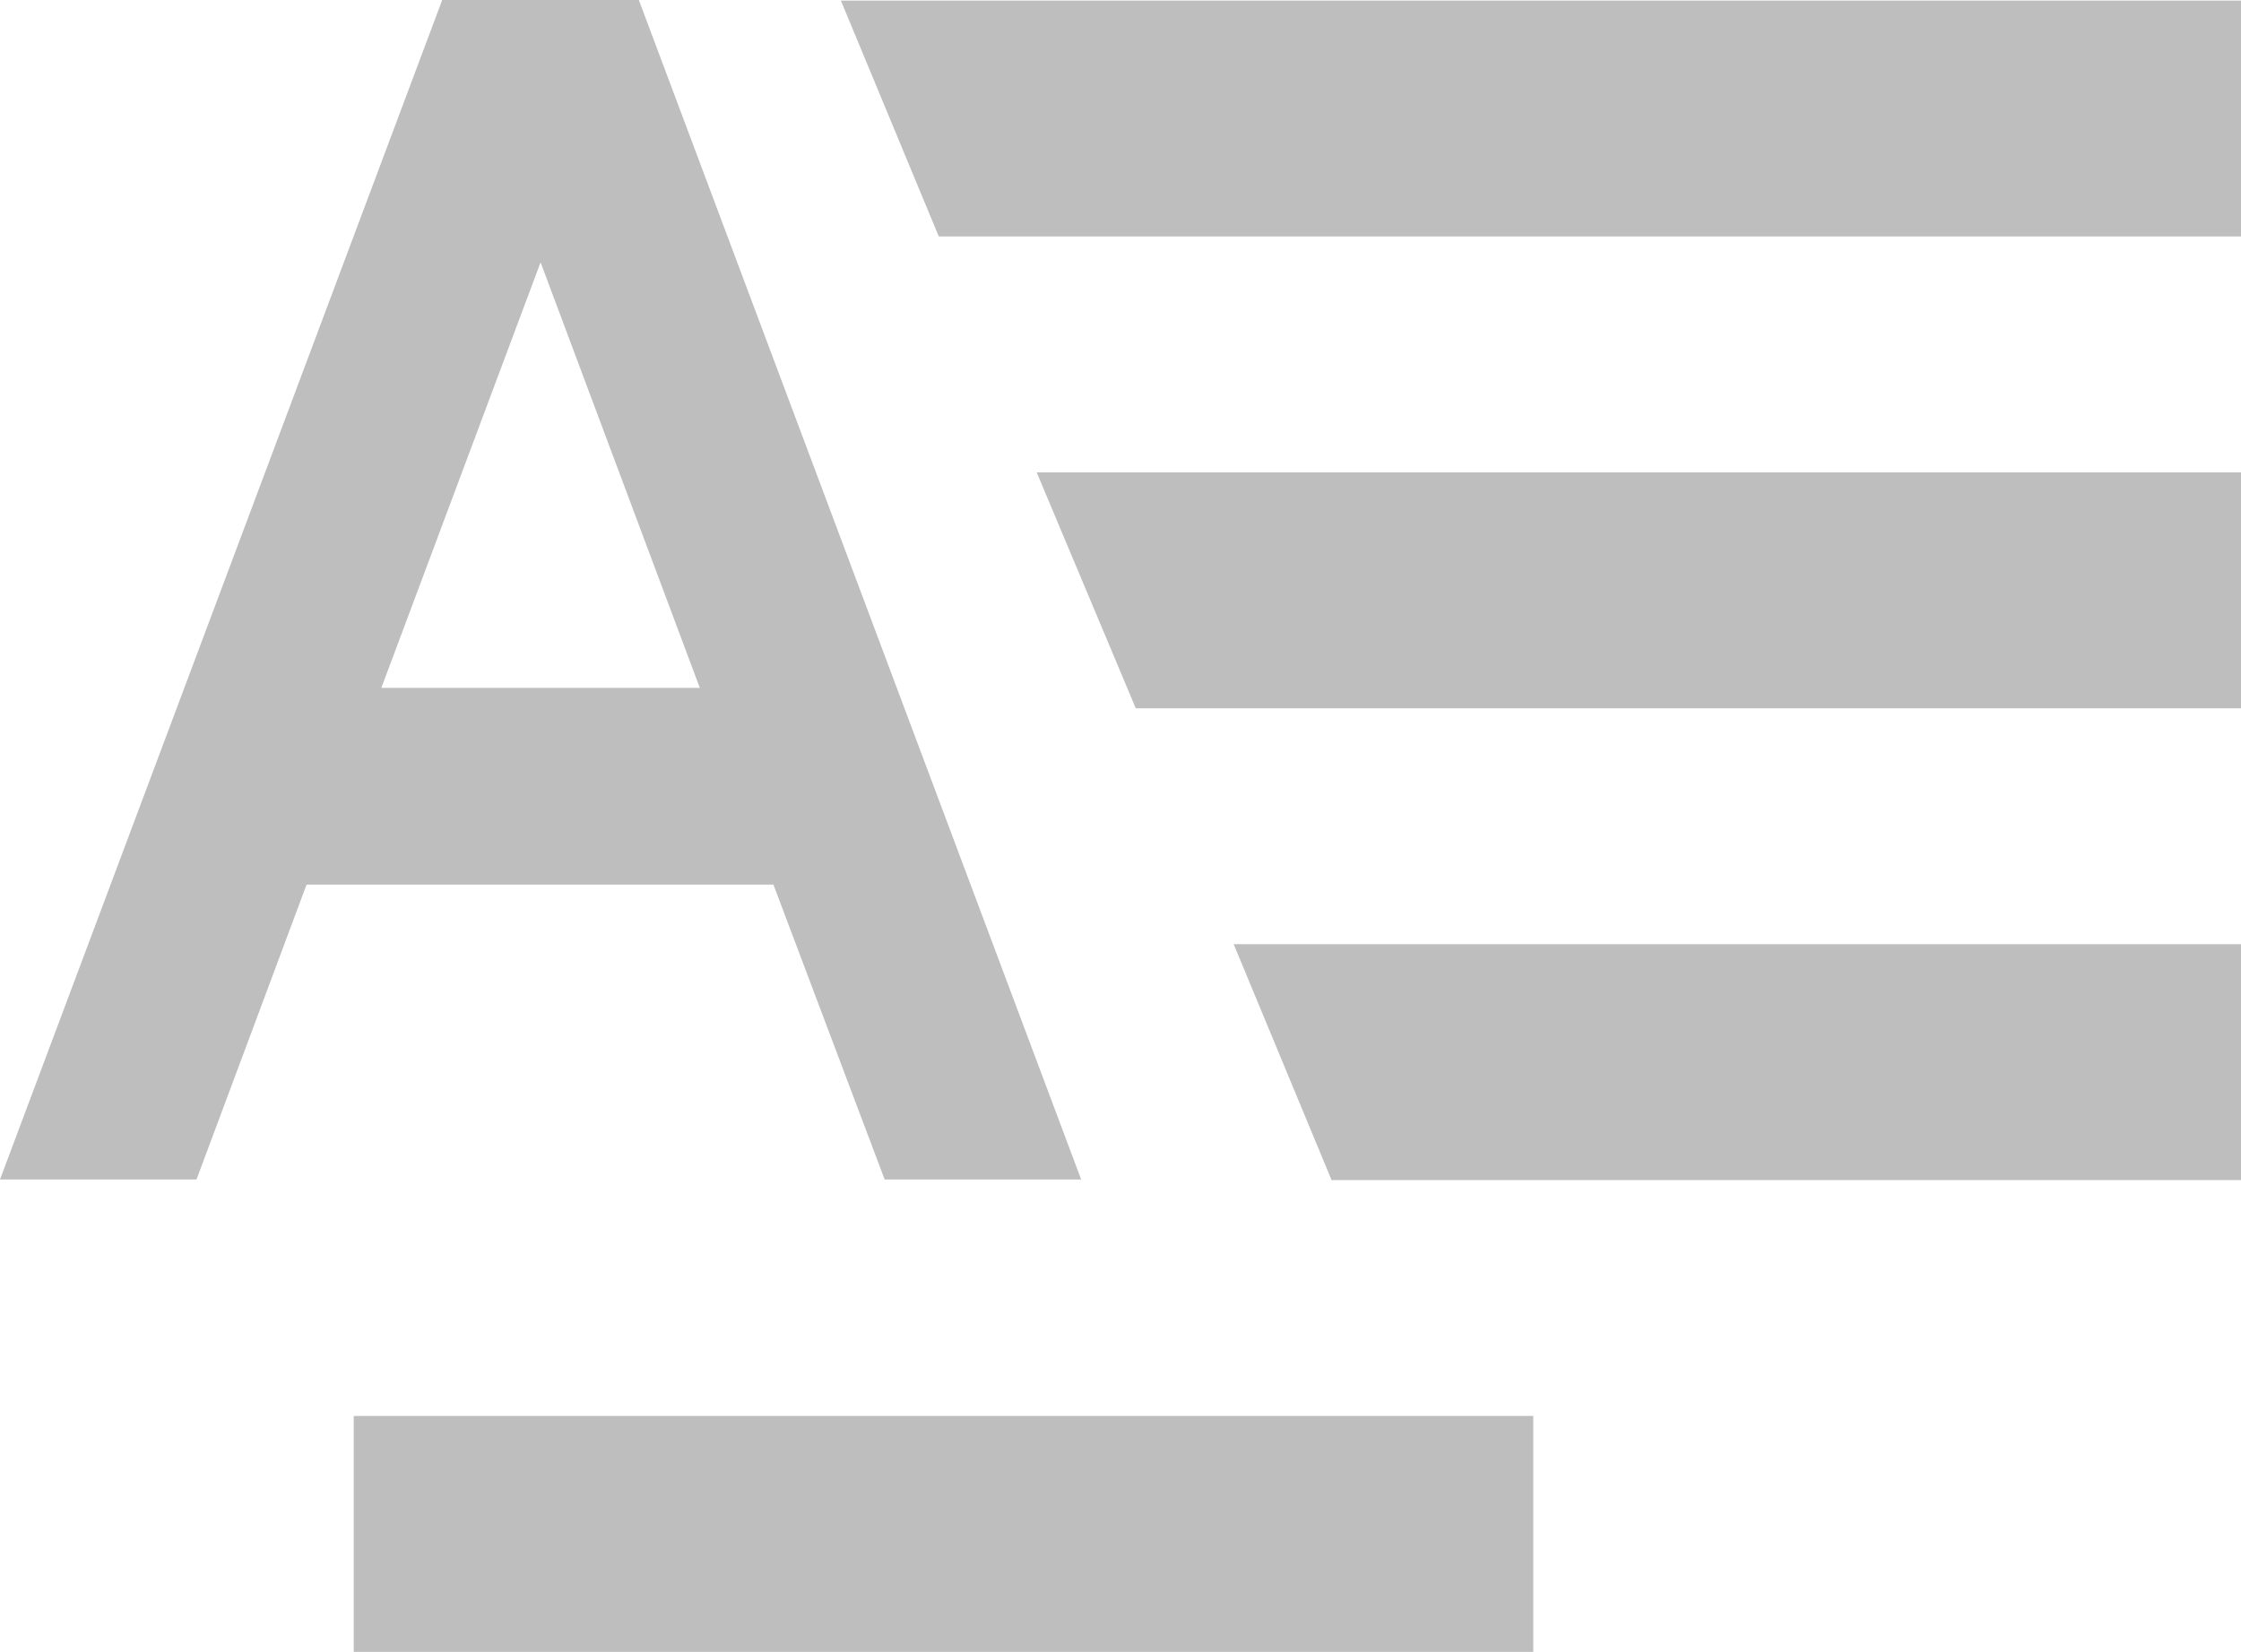 <svg xmlns="http://www.w3.org/2000/svg" width="18.999" height="14.005" viewBox="0 0 18.999 14.005">
  <g id="Group_1534" data-name="Group 1534" transform="translate(-390.351 -379.135)">
    <path id="ic_subject_24px" data-name="ic subject 24px" d="M397.48,379.14l.83,2h11.04v-2Zm3.33,8,.83,2h7.71v-2Zm-1.67-4,.84,2h9.37v-2Zm-5.79,8v2h10v-2Z" fill="#bebebe"/>
    <path id="ic_translate_24px" data-name="ic translate 24px" d="M395.767,379.135H394.1l-3.749,10h1.666l.933-2.5h3.958l.943,2.5h1.666Zm-2.183,5.832,1.35-3.608,1.35,3.608Z" fill="#bebebe"/>
  </g>
</svg>
